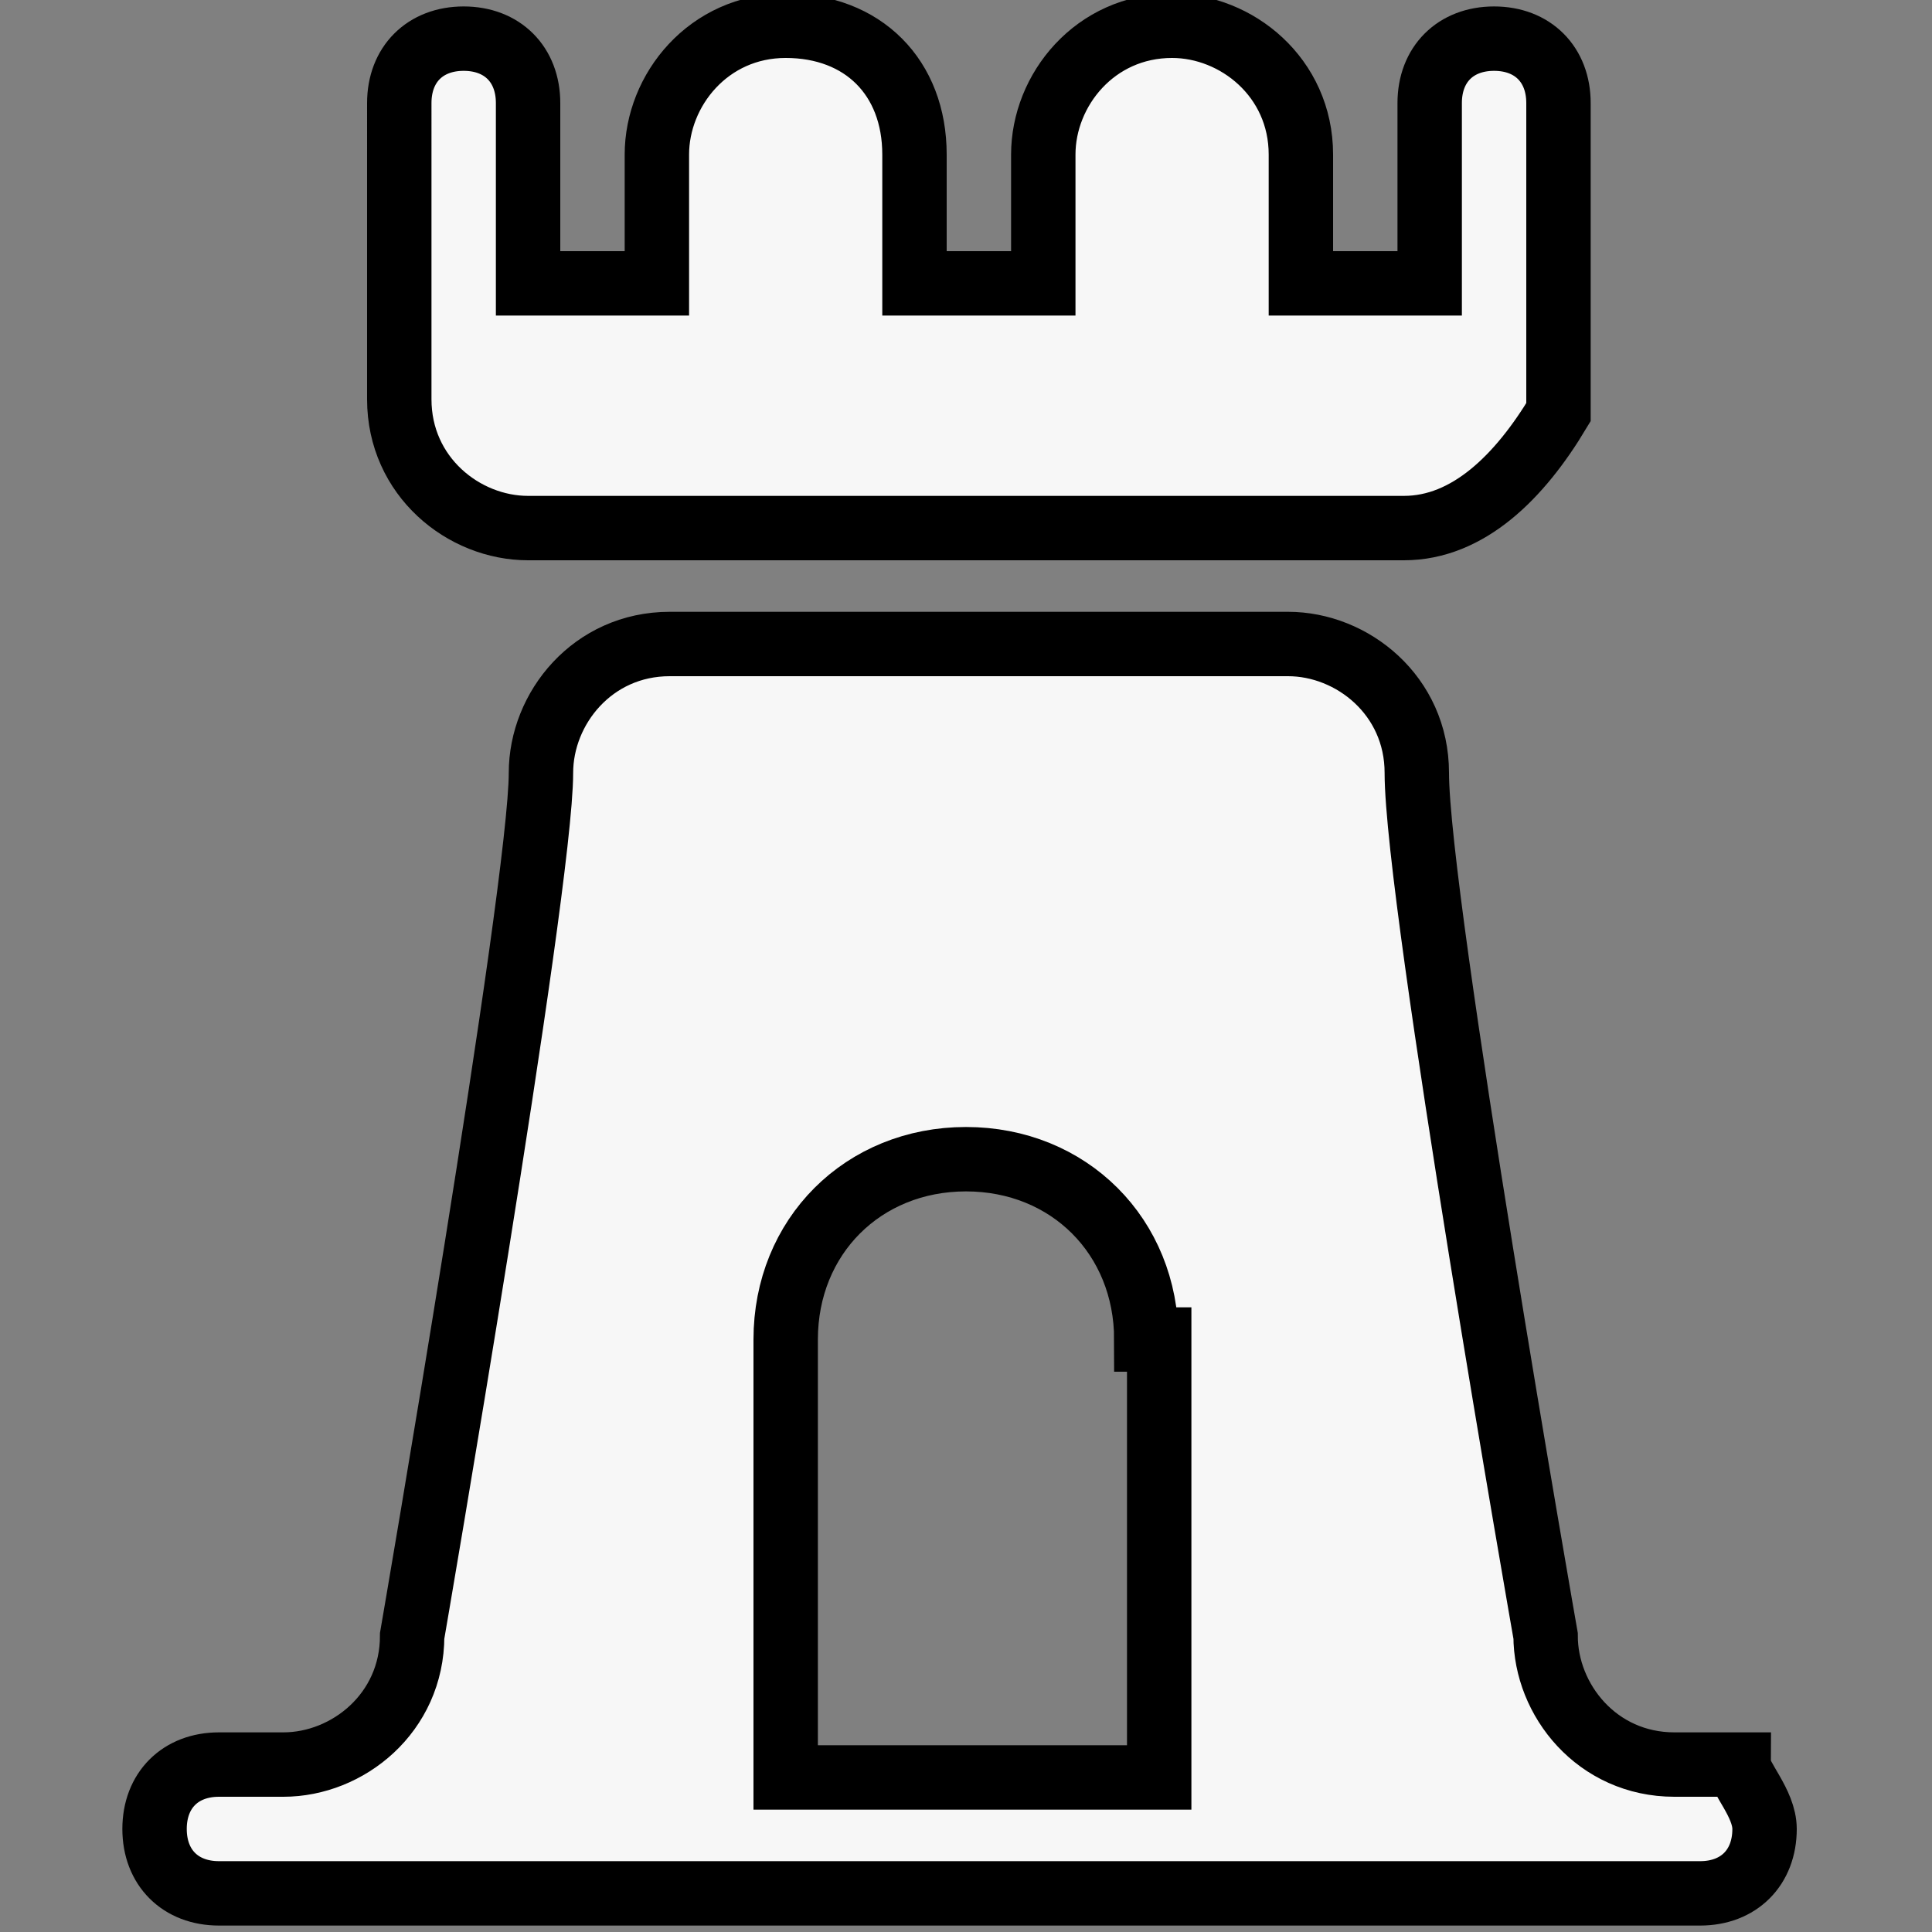 <?xml version="1.0" encoding="utf-8"?>
<!-- Generator: Adobe Illustrator 26.0.2, SVG Export Plug-In . SVG Version: 6.00 Build 0)  -->
<svg version="1.1" id="Layer_1" xmlns="http://www.w3.org/2000/svg" xmlns:xlink="http://www.w3.org/1999/xlink" x="0px" y="0px"
	 width="15px" height="15px" viewBox="0 0 15 15" style="enable-background:new 0 0 15 15;" xml:space="preserve">
<rect x="0" y="0" width="15" height="15" fill="#808080" stroke="none"/>
<style type="text/css">
	.st0{fill:#F7F7F7;stroke:#000000;stroke-width:0.5;stroke-miterlimit:10;}
</style>
<path class="st0" d="M10.9,4.1H4.1c-0.5,0-1-0.4-1-1V0.8c0-0.3,0.2-0.5,0.5-0.5s0.5,0.2,0.5,0.5v1.4h1v-1c0-0.5,0.4-1,1-1s1,0.4,1,1
	v1h1v-1c0-0.5,0.4-1,1-1c0.5,0,1,0.4,1,1v1h1V0.8c0-0.3,0.2-0.5,0.5-0.5c0.3,0,0.5,0.2,0.5,0.5v2.4C11.8,3.7,11.4,4.1,10.9,4.1z
	 M13.7,14.2c0,0.3-0.2,0.5-0.5,0.5H1.7c-0.3,0-0.5-0.2-0.5-0.5s0.2-0.5,0.5-0.5h0.5c0.5,0,1-0.4,1-1c0,0,1-5.8,1-6.7
	c0-0.5,0.4-1,1-1h4.8c0.5,0,1,0.4,1,1c0,1,1,6.7,1,6.7c0,0.5,0.4,1,1,1h0.5C13.5,13.8,13.7,14,13.7,14.2L13.7,14.2z M8.9,10.4
	C8.9,9.6,8.3,9,7.5,9s-1.4,0.6-1.4,1.4v3.4h2.9V10.4z"/>
</svg>
